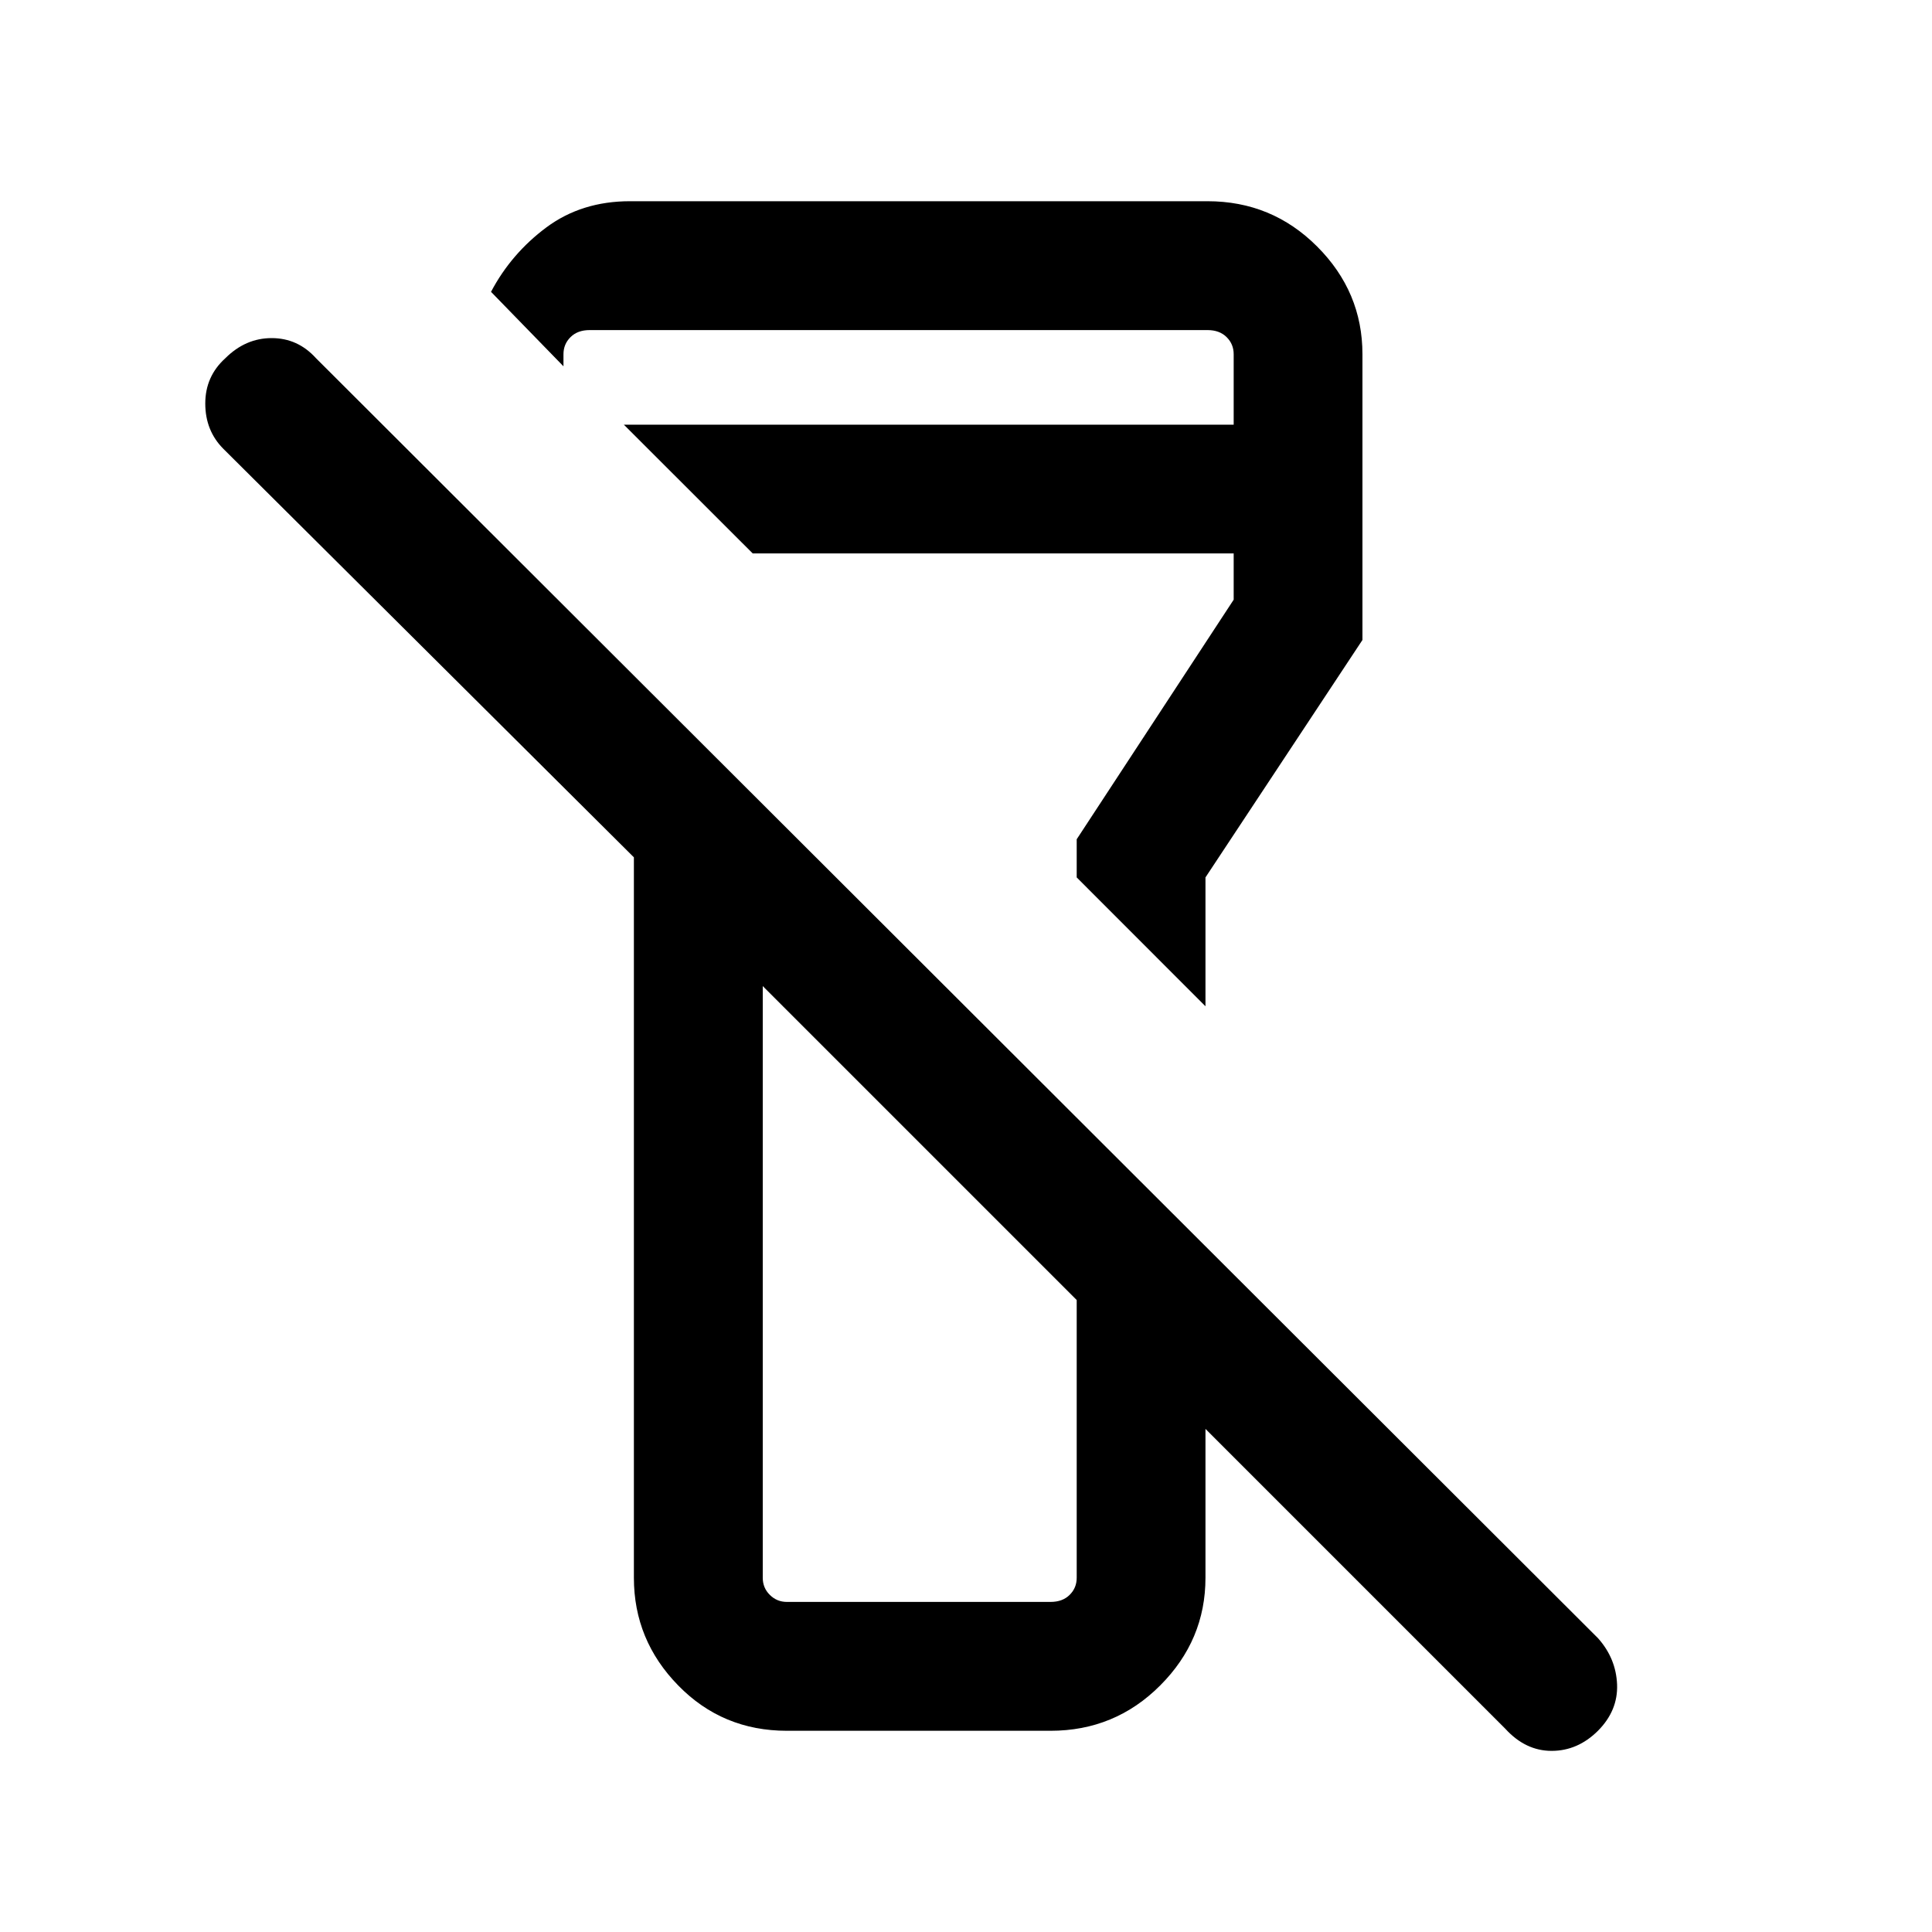 <svg xmlns="http://www.w3.org/2000/svg" height="20" width="20"><path d="M16.542 17.917q-.209.208-.48.208-.27 0-.479-.229l-3.104-3.104v1.541q0 .646-.469 1.115-.468.469-1.135.469H8.146q-.667 0-1.125-.469-.459-.469-.459-1.115V8.875l-4.25-4.229q-.187-.188-.187-.469 0-.281.208-.469.209-.208.479-.208.271 0 .459.208l13.271 13.25q.187.209.198.48.01.27-.198.479Zm-8.646-7.709v6.125q0 .105.073.177.073.073.177.073h2.729q.125 0 .198-.073.073-.072.073-.177v-2.875Zm4.583.209-1.333-1.334v-.395l1.625-2.48v-.479H7.792L6.458 4.396h6.313v-.729q0-.105-.073-.177-.073-.073-.198-.073H6.104q-.125 0-.198.073-.073.072-.073.177v.125l-.75-.771q.209-.396.573-.667.365-.271.865-.271H12.5q.667 0 1.135.469.469.469.469 1.115v2.958l-1.625 2.458Zm-2.958 1.416Zm0-4.375Z"/></svg>